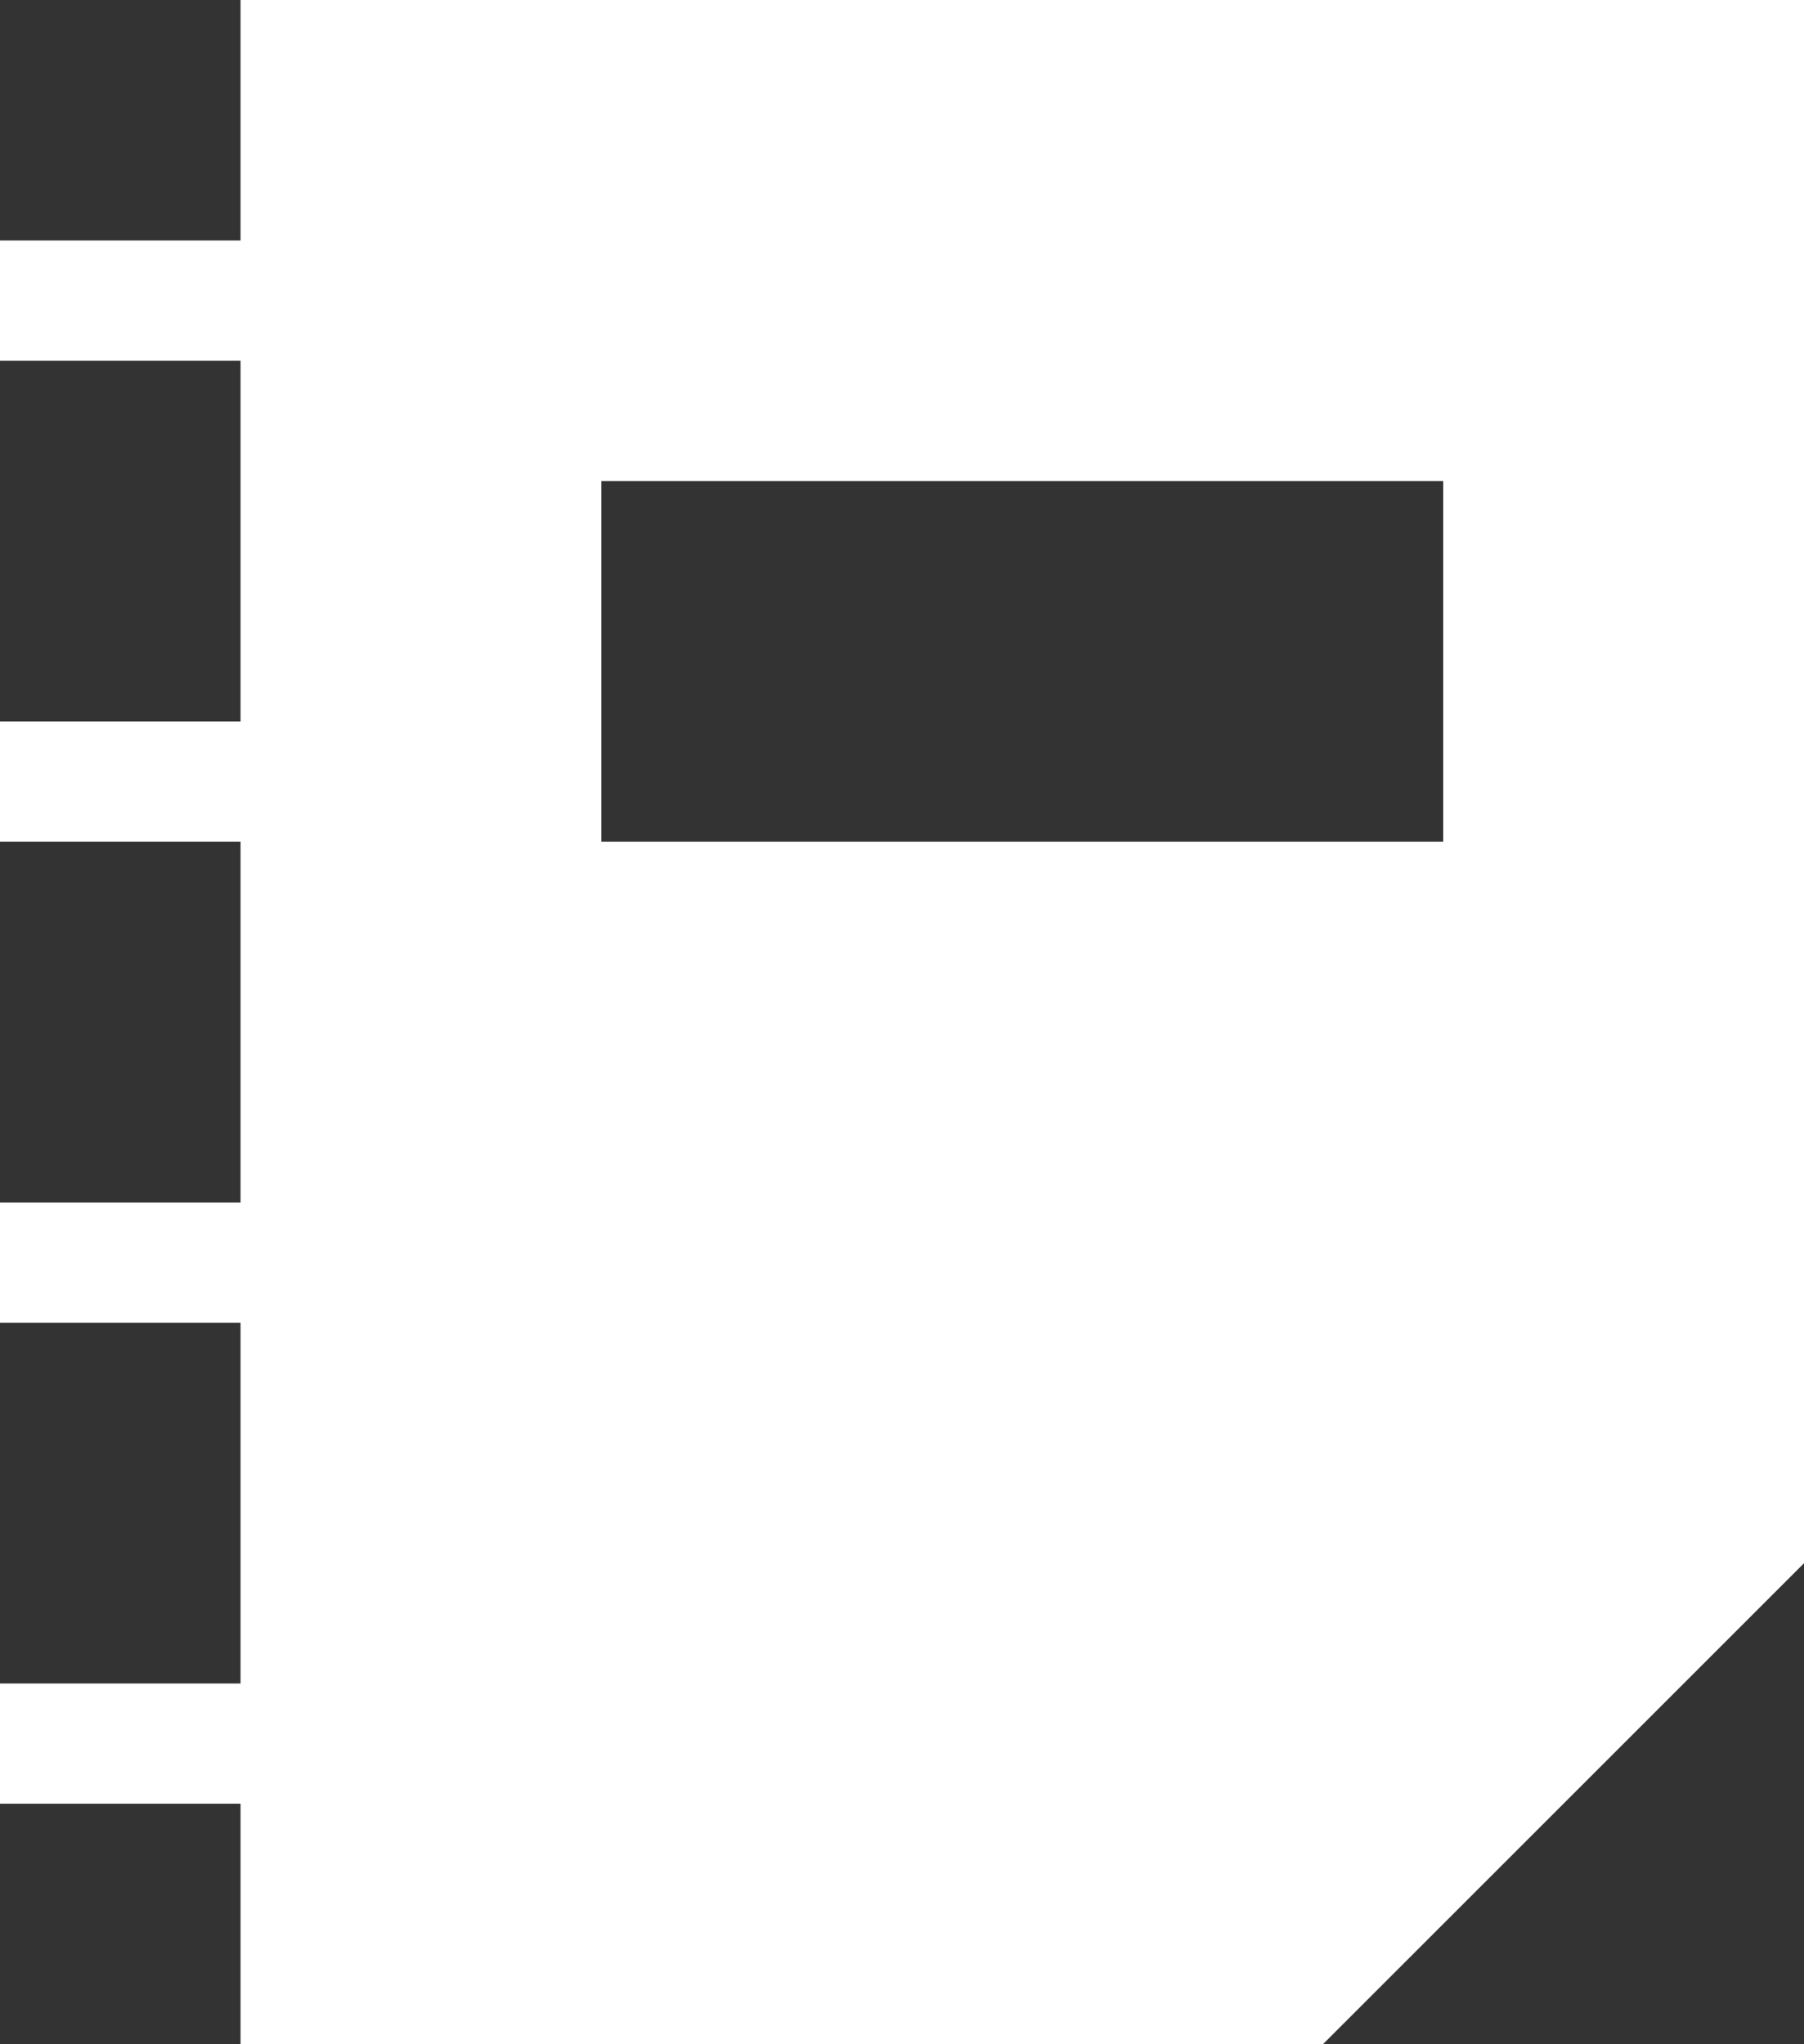 <svg width="15" height="17" viewBox="0 0 15 17" fill="none" xmlns="http://www.w3.org/2000/svg">
<rect x="0" y="0" width="15" height="17" fill="#333333" stroke="none"/>
<path fill-rule="evenodd" clip-rule="evenodd" d="M15 0H2V17H11L13 15L15 13V0ZM5 4H12V7H5V4ZM0 2H2V3H0V2ZM0 6H2V7H0V6ZM2 10H0V11H2V10ZM0 14H2V15H0V14Z" fill="white"/>
</svg>
